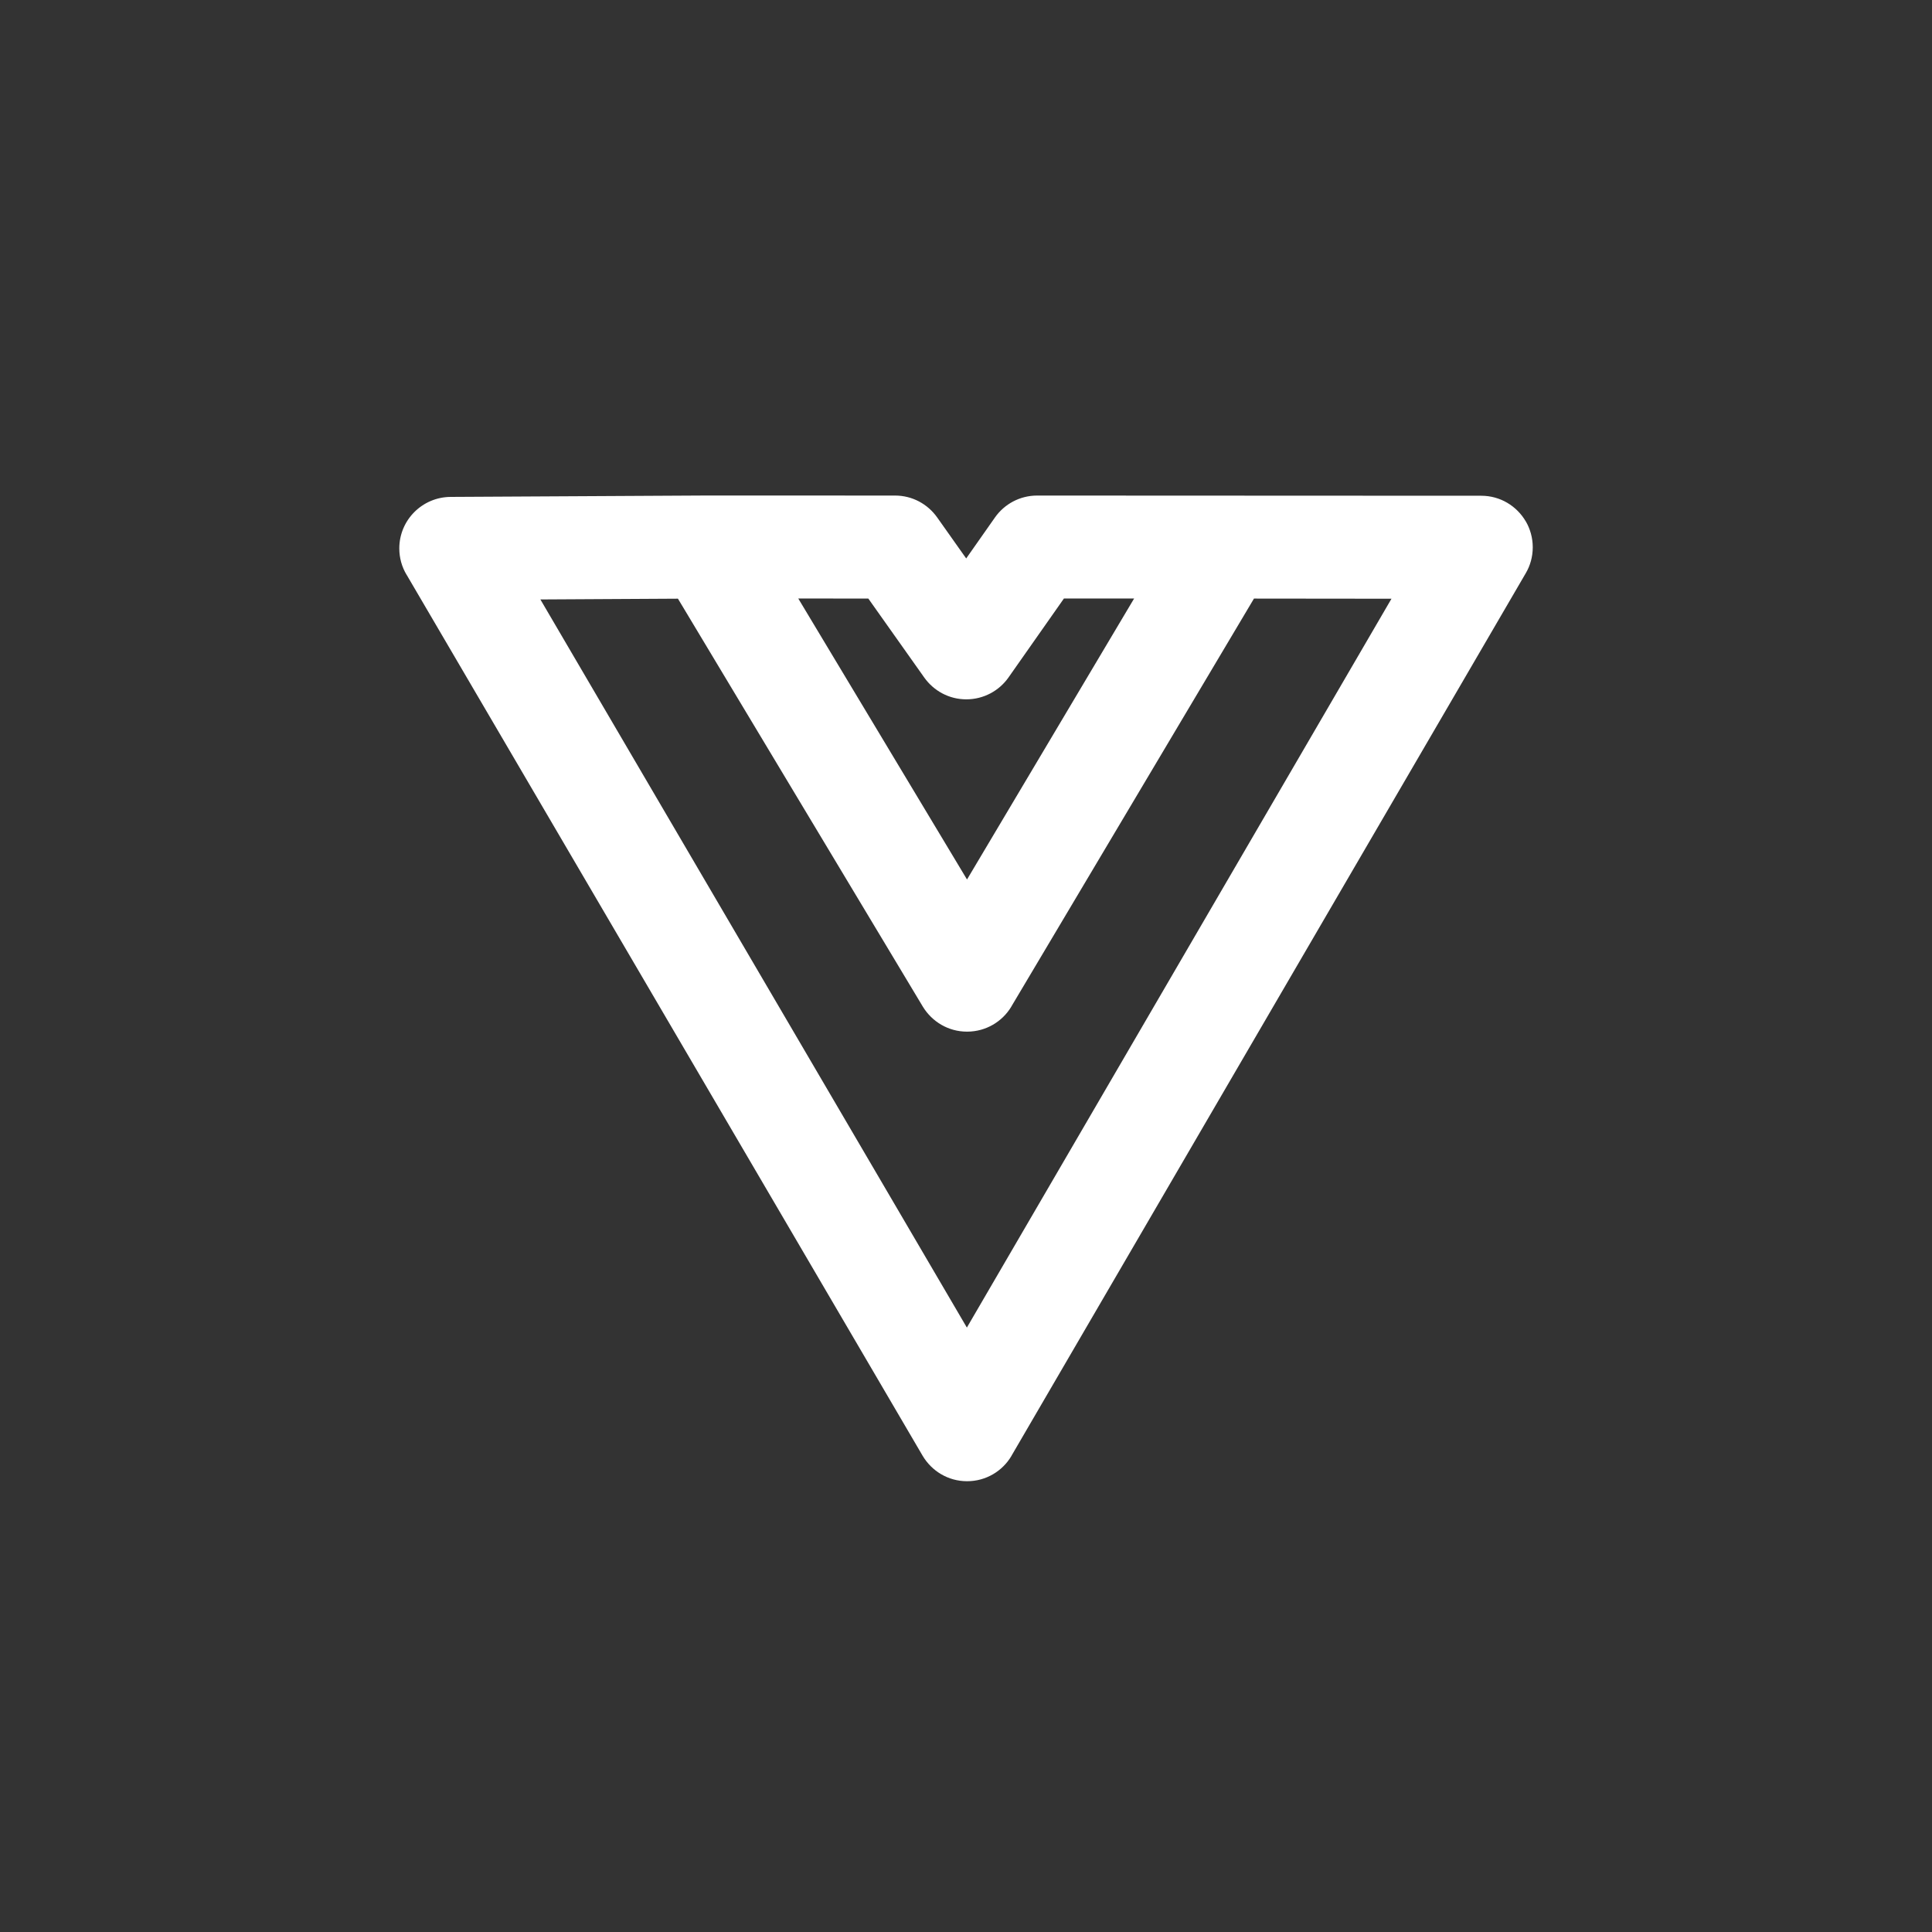 <!-- Generated by IcoMoon.io -->
<svg version="1.1" xmlns="http://www.w3.org/2000/svg" width="40" height="40" viewBox="0 0 40 40">
<rect x="0" y="0" width="40" height="40" fill="#333333" stroke="none"/>
<title>ul-vuejs-alt</title>
<path fill="#fff" d="M31.592 10.799c-0.187-0.322-0.53-0.535-0.924-0.535l-9.196-0.004c-0.359 0-0.677 0.178-0.87 0.45l-0.002 0.003-0.596 0.849-0.602-0.851c-0.195-0.274-0.512-0.451-0.87-0.451 0 0 0 0 0 0l-3.898-0.001-5.305 0.029c-0.586 0.003-1.062 0.479-1.062 1.066 0 0.199 0.054 0.385 0.15 0.545l-0.002-0.005 10.687 18.246c0.189 0.318 0.53 0.527 0.92 0.527h0.001c0.391 0 0.733-0.21 0.918-0.524l0.002-0.005 10.646-18.27c0.091-0.154 0.145-0.339 0.145-0.537 0-0.196-0.053-0.379-0.144-0.537l0.002 0.005zM17.978 12.393l1.158 1.635c0.195 0.274 0.512 0.451 0.87 0.451 0 0 0.001 0 0.001 0h0.002c0.358-0.001 0.676-0.178 0.869-0.45l0.002-0.003 1.147-1.634 1.454-0.001-3.46 5.818-3.494-5.818zM20.018 27.486l-8.83-15.075 2.848-0.016 5.070 8.446c0.19 0.312 0.528 0.518 0.914 0.518h0.006c0.387-0.001 0.726-0.208 0.912-0.517l0.002-0.005 5.022-8.444 2.847 0.003z"></path>
</svg>
